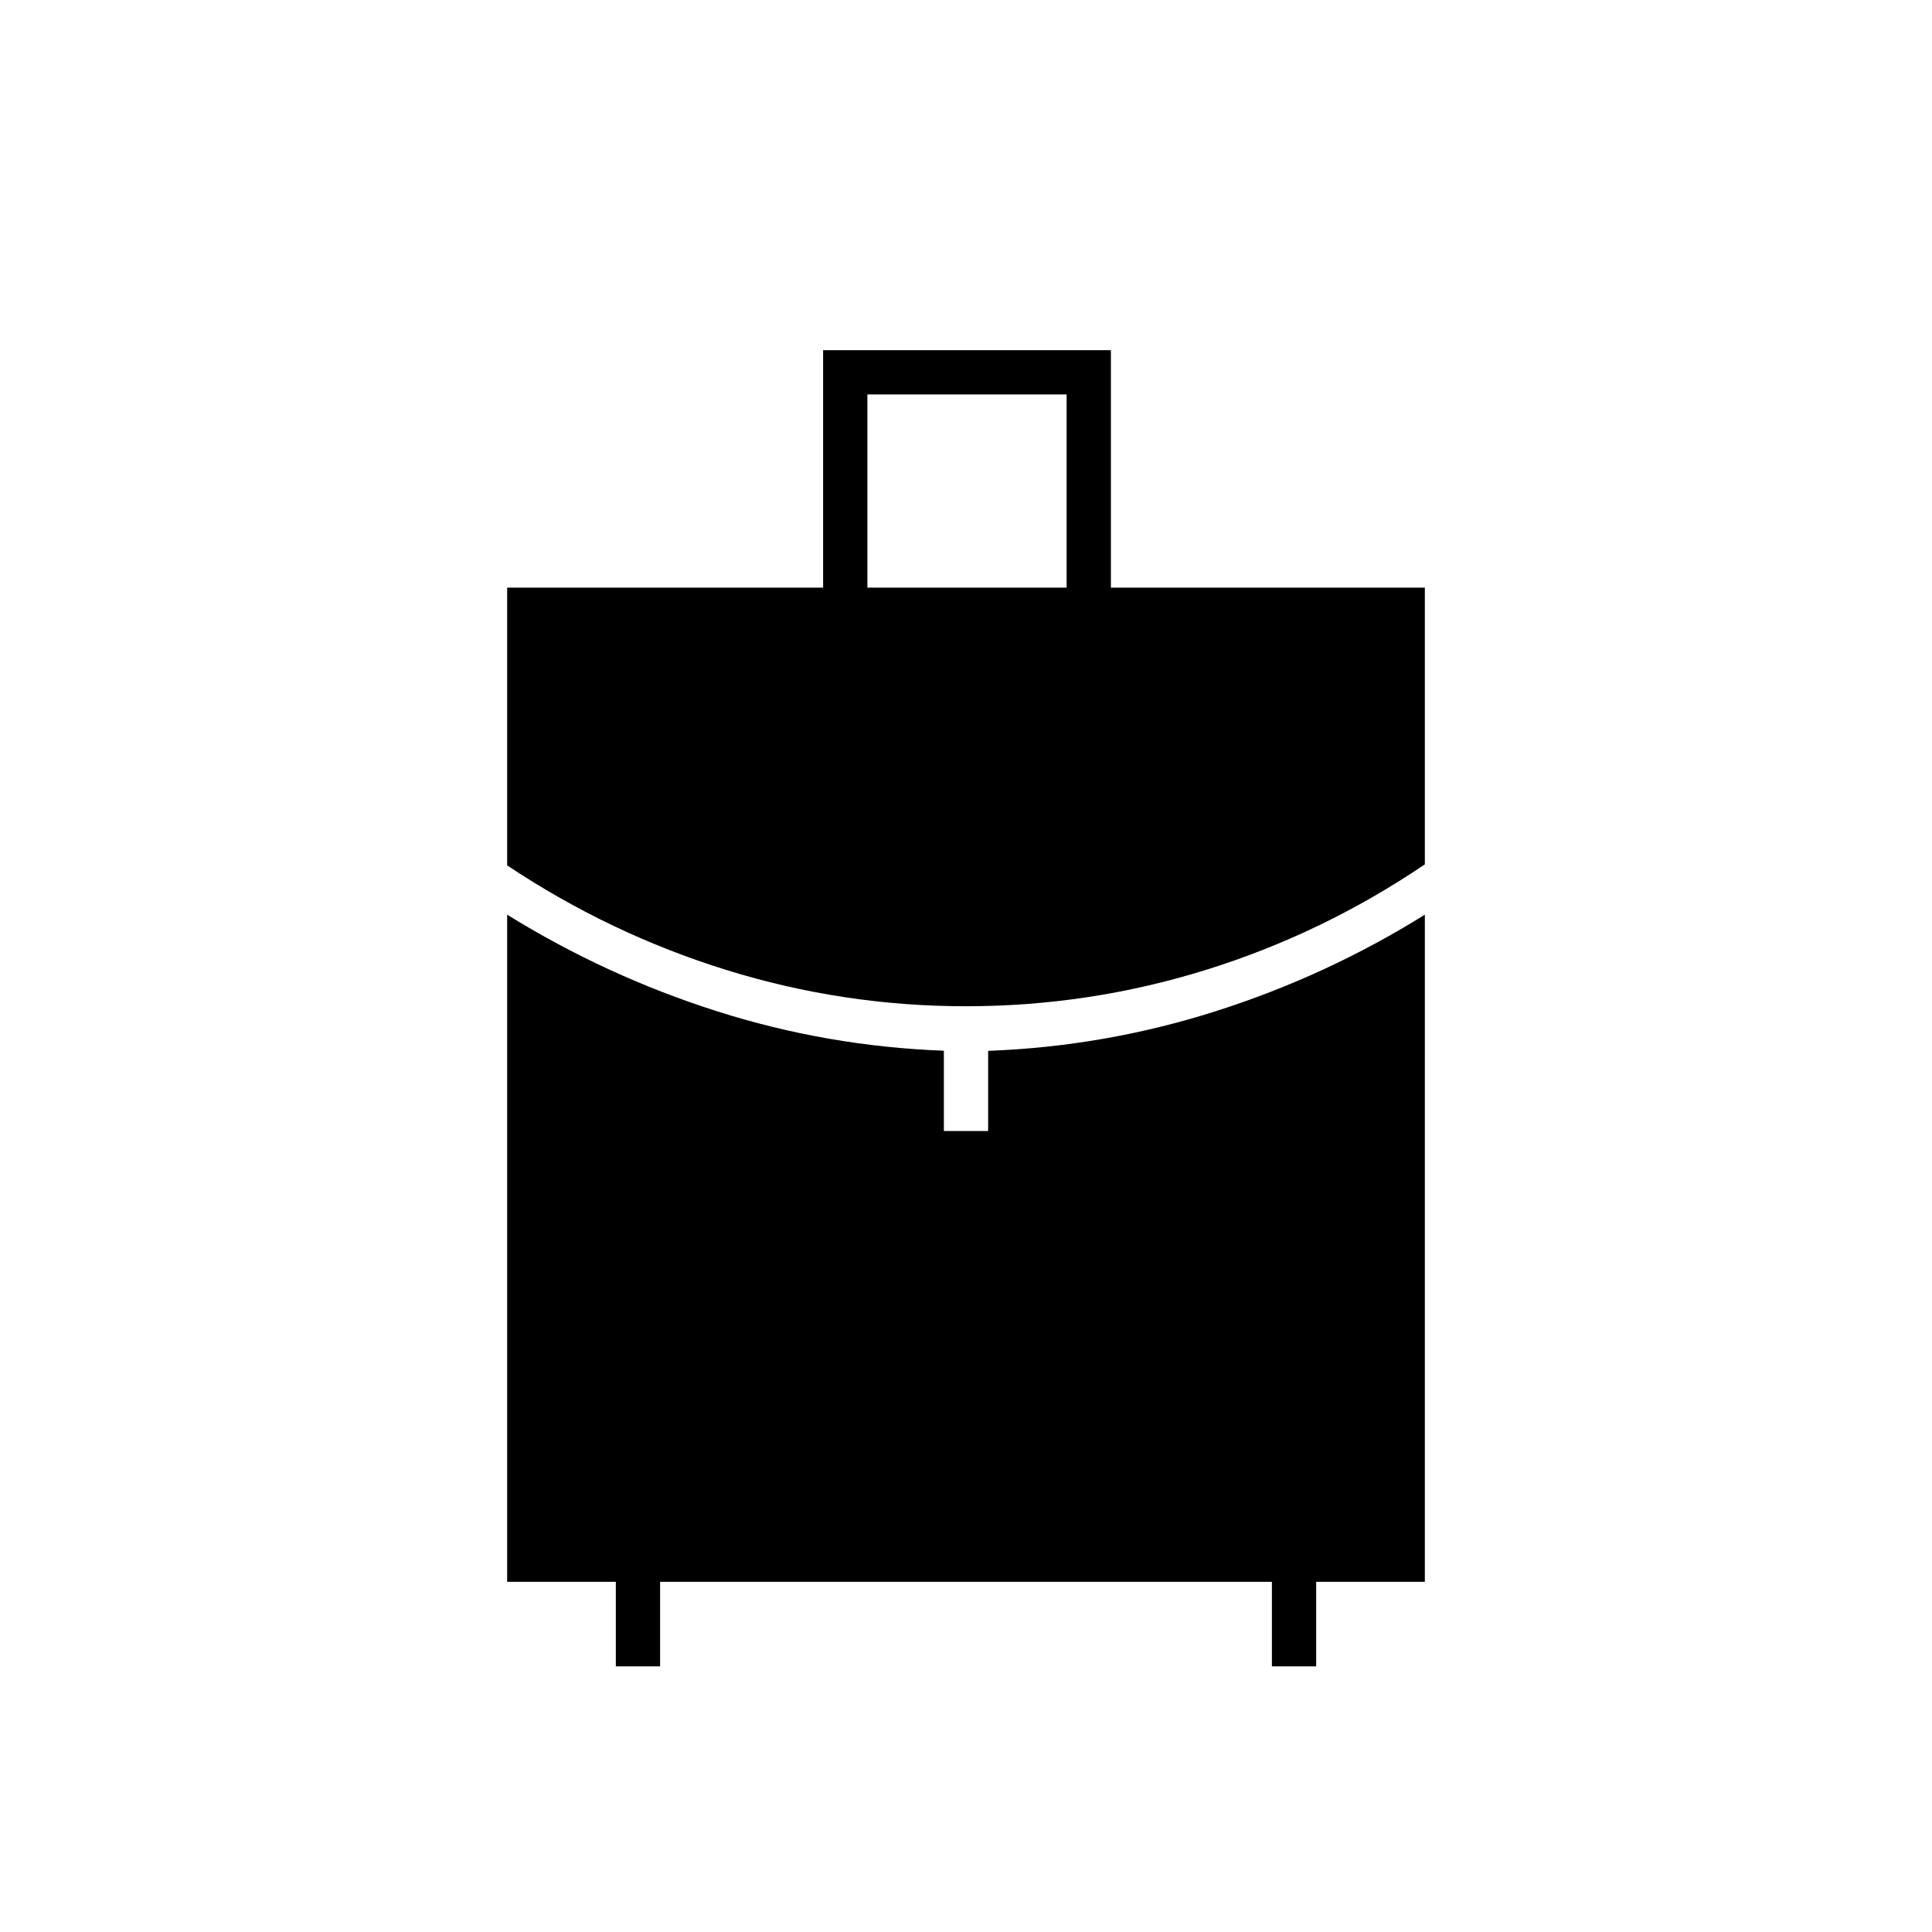 <svg xmlns="http://www.w3.org/2000/svg" height="48" viewBox="0 -960 960 960" width="48"><path d="M431-668h99v-96h-99v96Zm49 208q-61 0-119-18t-109-52v-138h157v-118h143v118h156v137.5Q657-496 599-478t-119 18ZM306-132v-42h-54v-331.5q49.08 30.38 103.95 47.89Q410.82-440.09 469-437.9v39.9h22v-39.84q58-2.16 113.1-19.7 55.1-17.55 103.9-47.96V-174h-54v42h-22v-42H328v42h-22Z"/></svg>